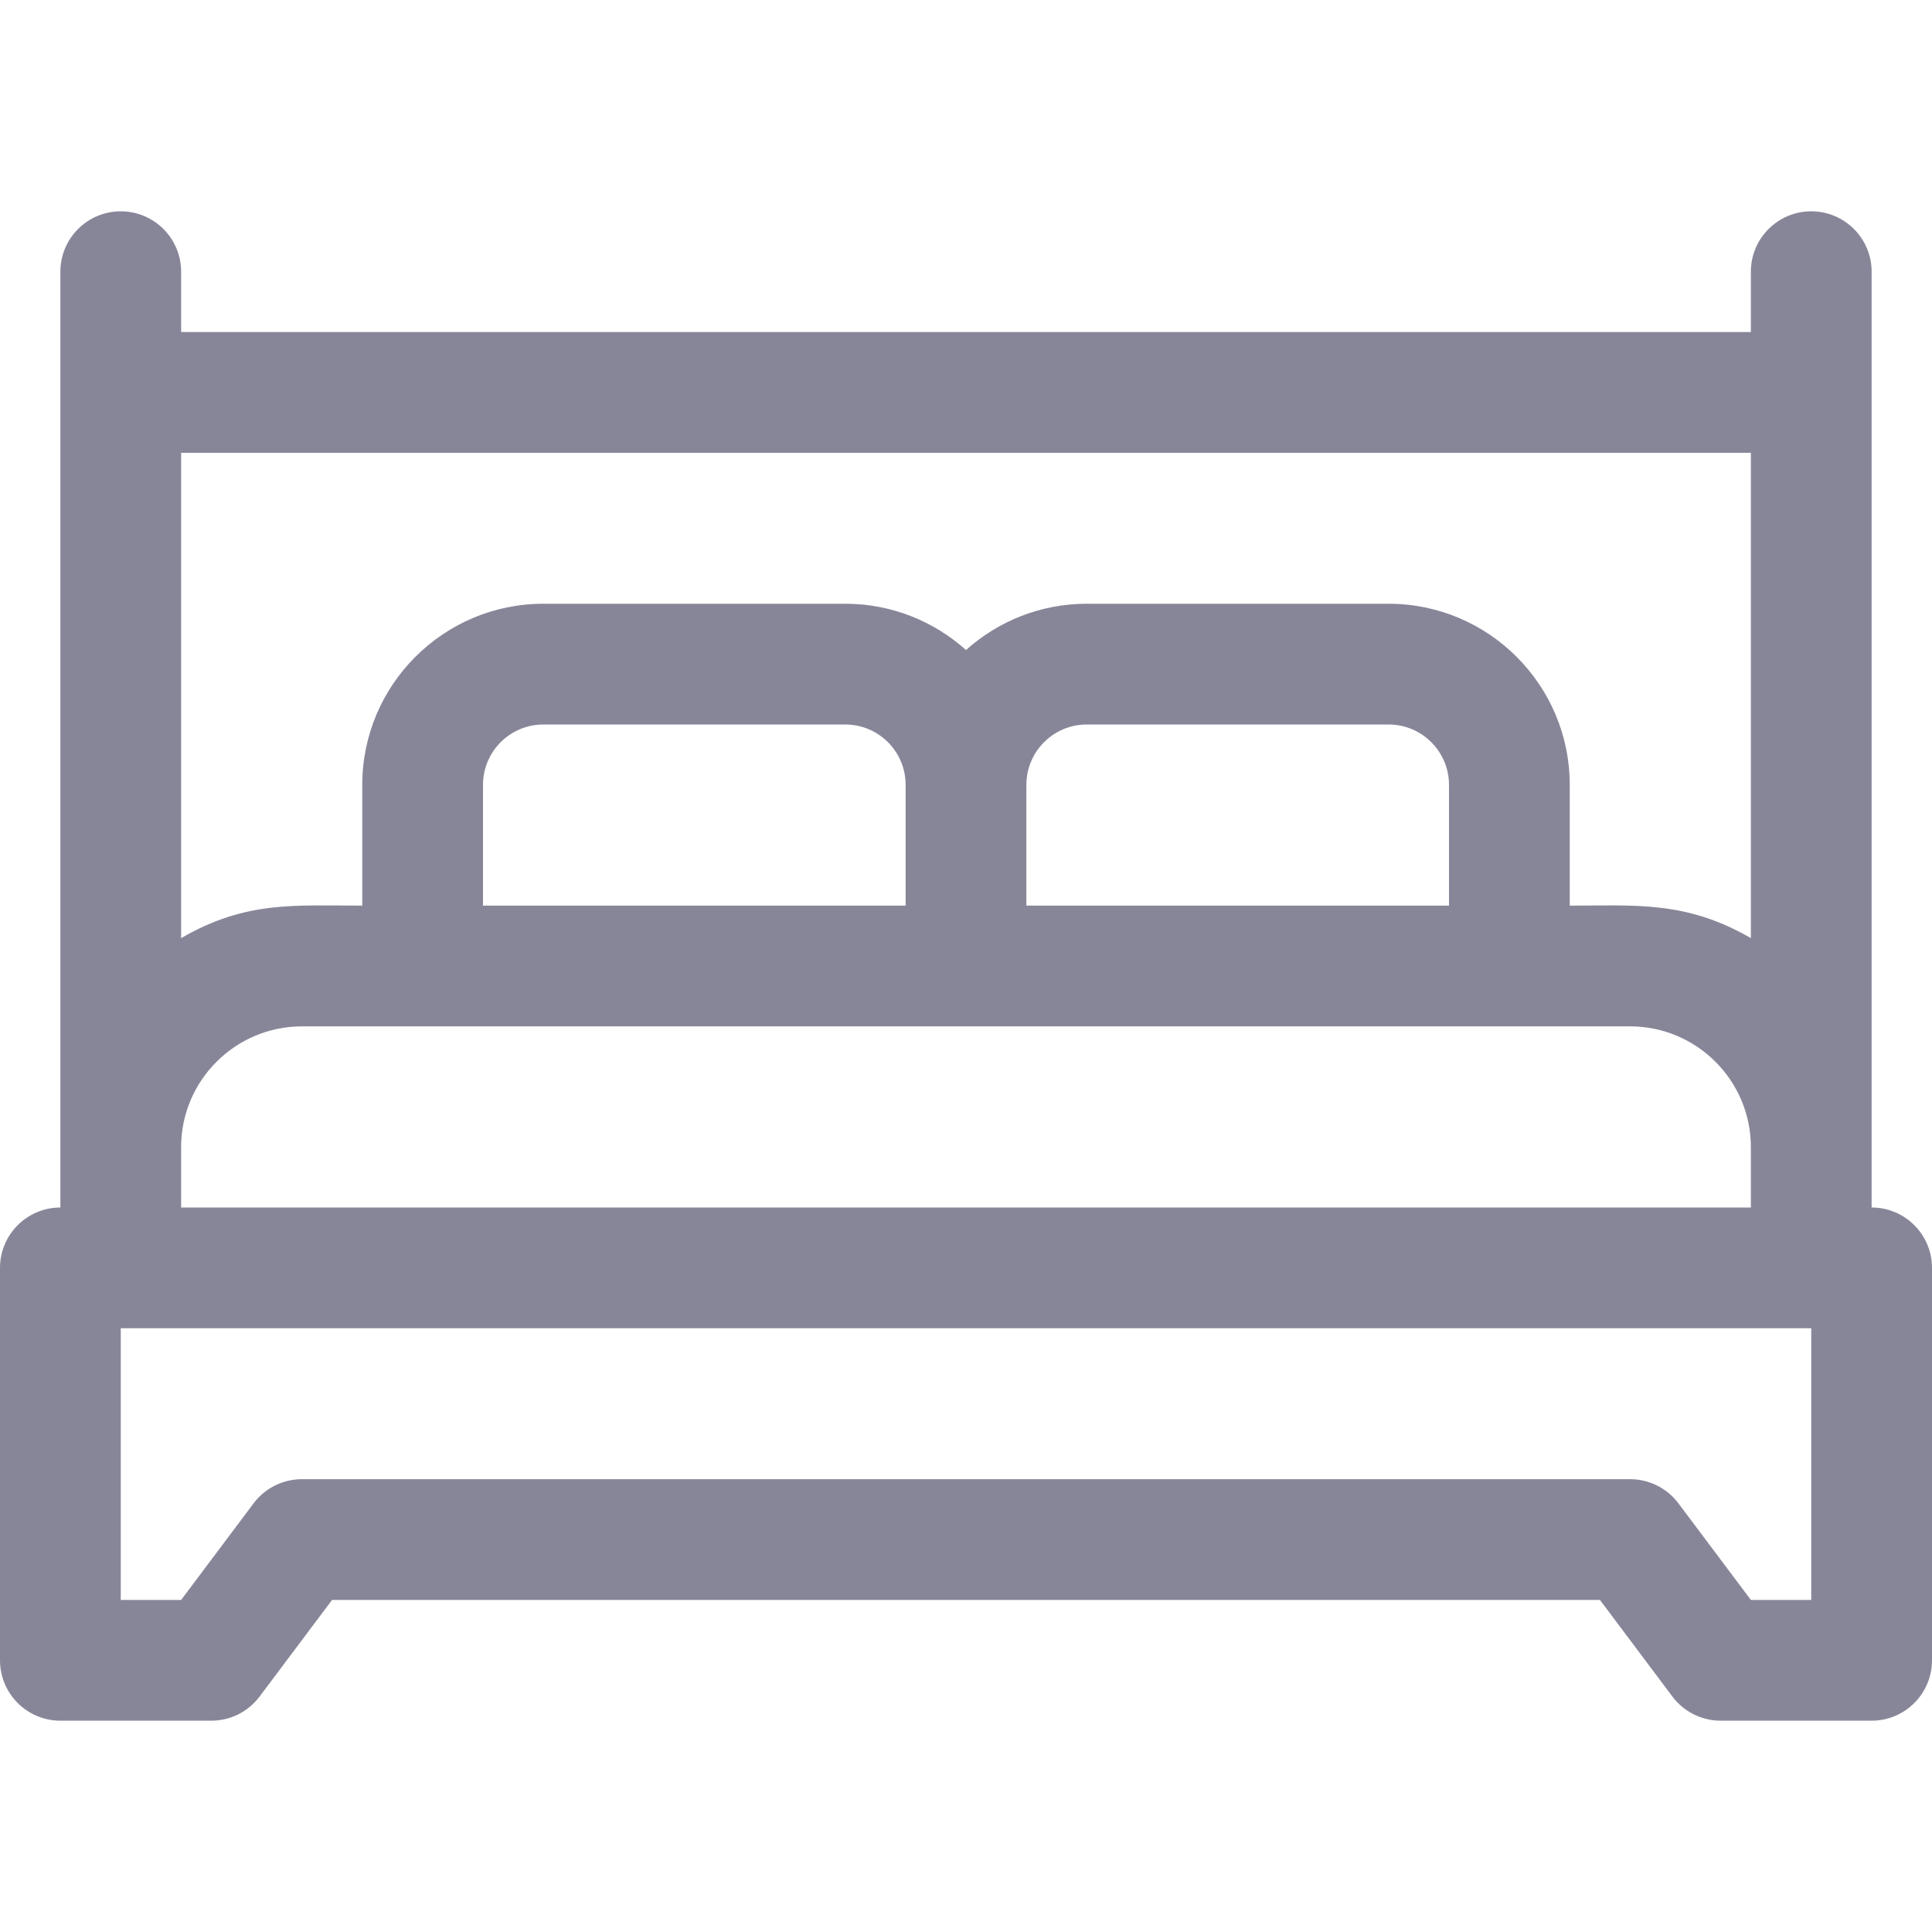 <svg width="24" height="24" viewBox="0 0 24 24" fill="none" xmlns="http://www.w3.org/2000/svg">
<path d="M23.25 15C23.25 14.386 23.25 3.784 23.25 3.375C23.25 2.961 22.914 2.625 22.5 2.625C22.086 2.625 21.75 2.961 21.75 3.375V4.125H2.25V3.375C2.25 2.961 1.914 2.625 1.5 2.625C1.086 2.625 0.75 2.961 0.75 3.375V15C0.336 15 0 15.336 0 15.75V20.625C0 21.039 0.336 21.375 0.75 21.375H2.625C2.861 21.375 3.083 21.264 3.225 21.075L4.125 19.875H19.875L20.775 21.075C20.917 21.264 21.139 21.375 21.375 21.375H23.25C23.664 21.375 24 21.039 24 20.625V15.75C24 15.336 23.664 15 23.25 15ZM21.75 11.654C20.944 11.186 20.306 11.25 19.5 11.25V9.75C19.5 8.509 18.491 7.5 17.25 7.5H13.5C12.924 7.5 12.398 7.718 12 8.075C11.602 7.718 11.076 7.5 10.5 7.5H6.75C5.509 7.5 4.5 8.509 4.5 9.75V11.25C3.657 11.25 3.052 11.188 2.25 11.654V5.625H21.75V11.654ZM6 11.25V9.75C6 9.336 6.336 9 6.75 9H10.5C10.914 9 11.25 9.336 11.25 9.75V11.25H6ZM12.75 9.75C12.75 9.336 13.086 9 13.5 9H17.25C17.663 9 18 9.336 18 9.75V11.25H12.75V9.75ZM2.25 14.25C2.25 13.423 2.923 12.75 3.75 12.75H20.25C21.077 12.75 21.75 13.423 21.75 14.25V15H2.25V14.25ZM22.5 19.875H21.75L20.85 18.675C20.708 18.486 20.486 18.375 20.25 18.375H3.75C3.514 18.375 3.292 18.486 3.15 18.675L2.25 19.875H1.5V16.5H22.5V19.875Z" fill="#100E34" fill-opacity="0.5"/>
</svg>
